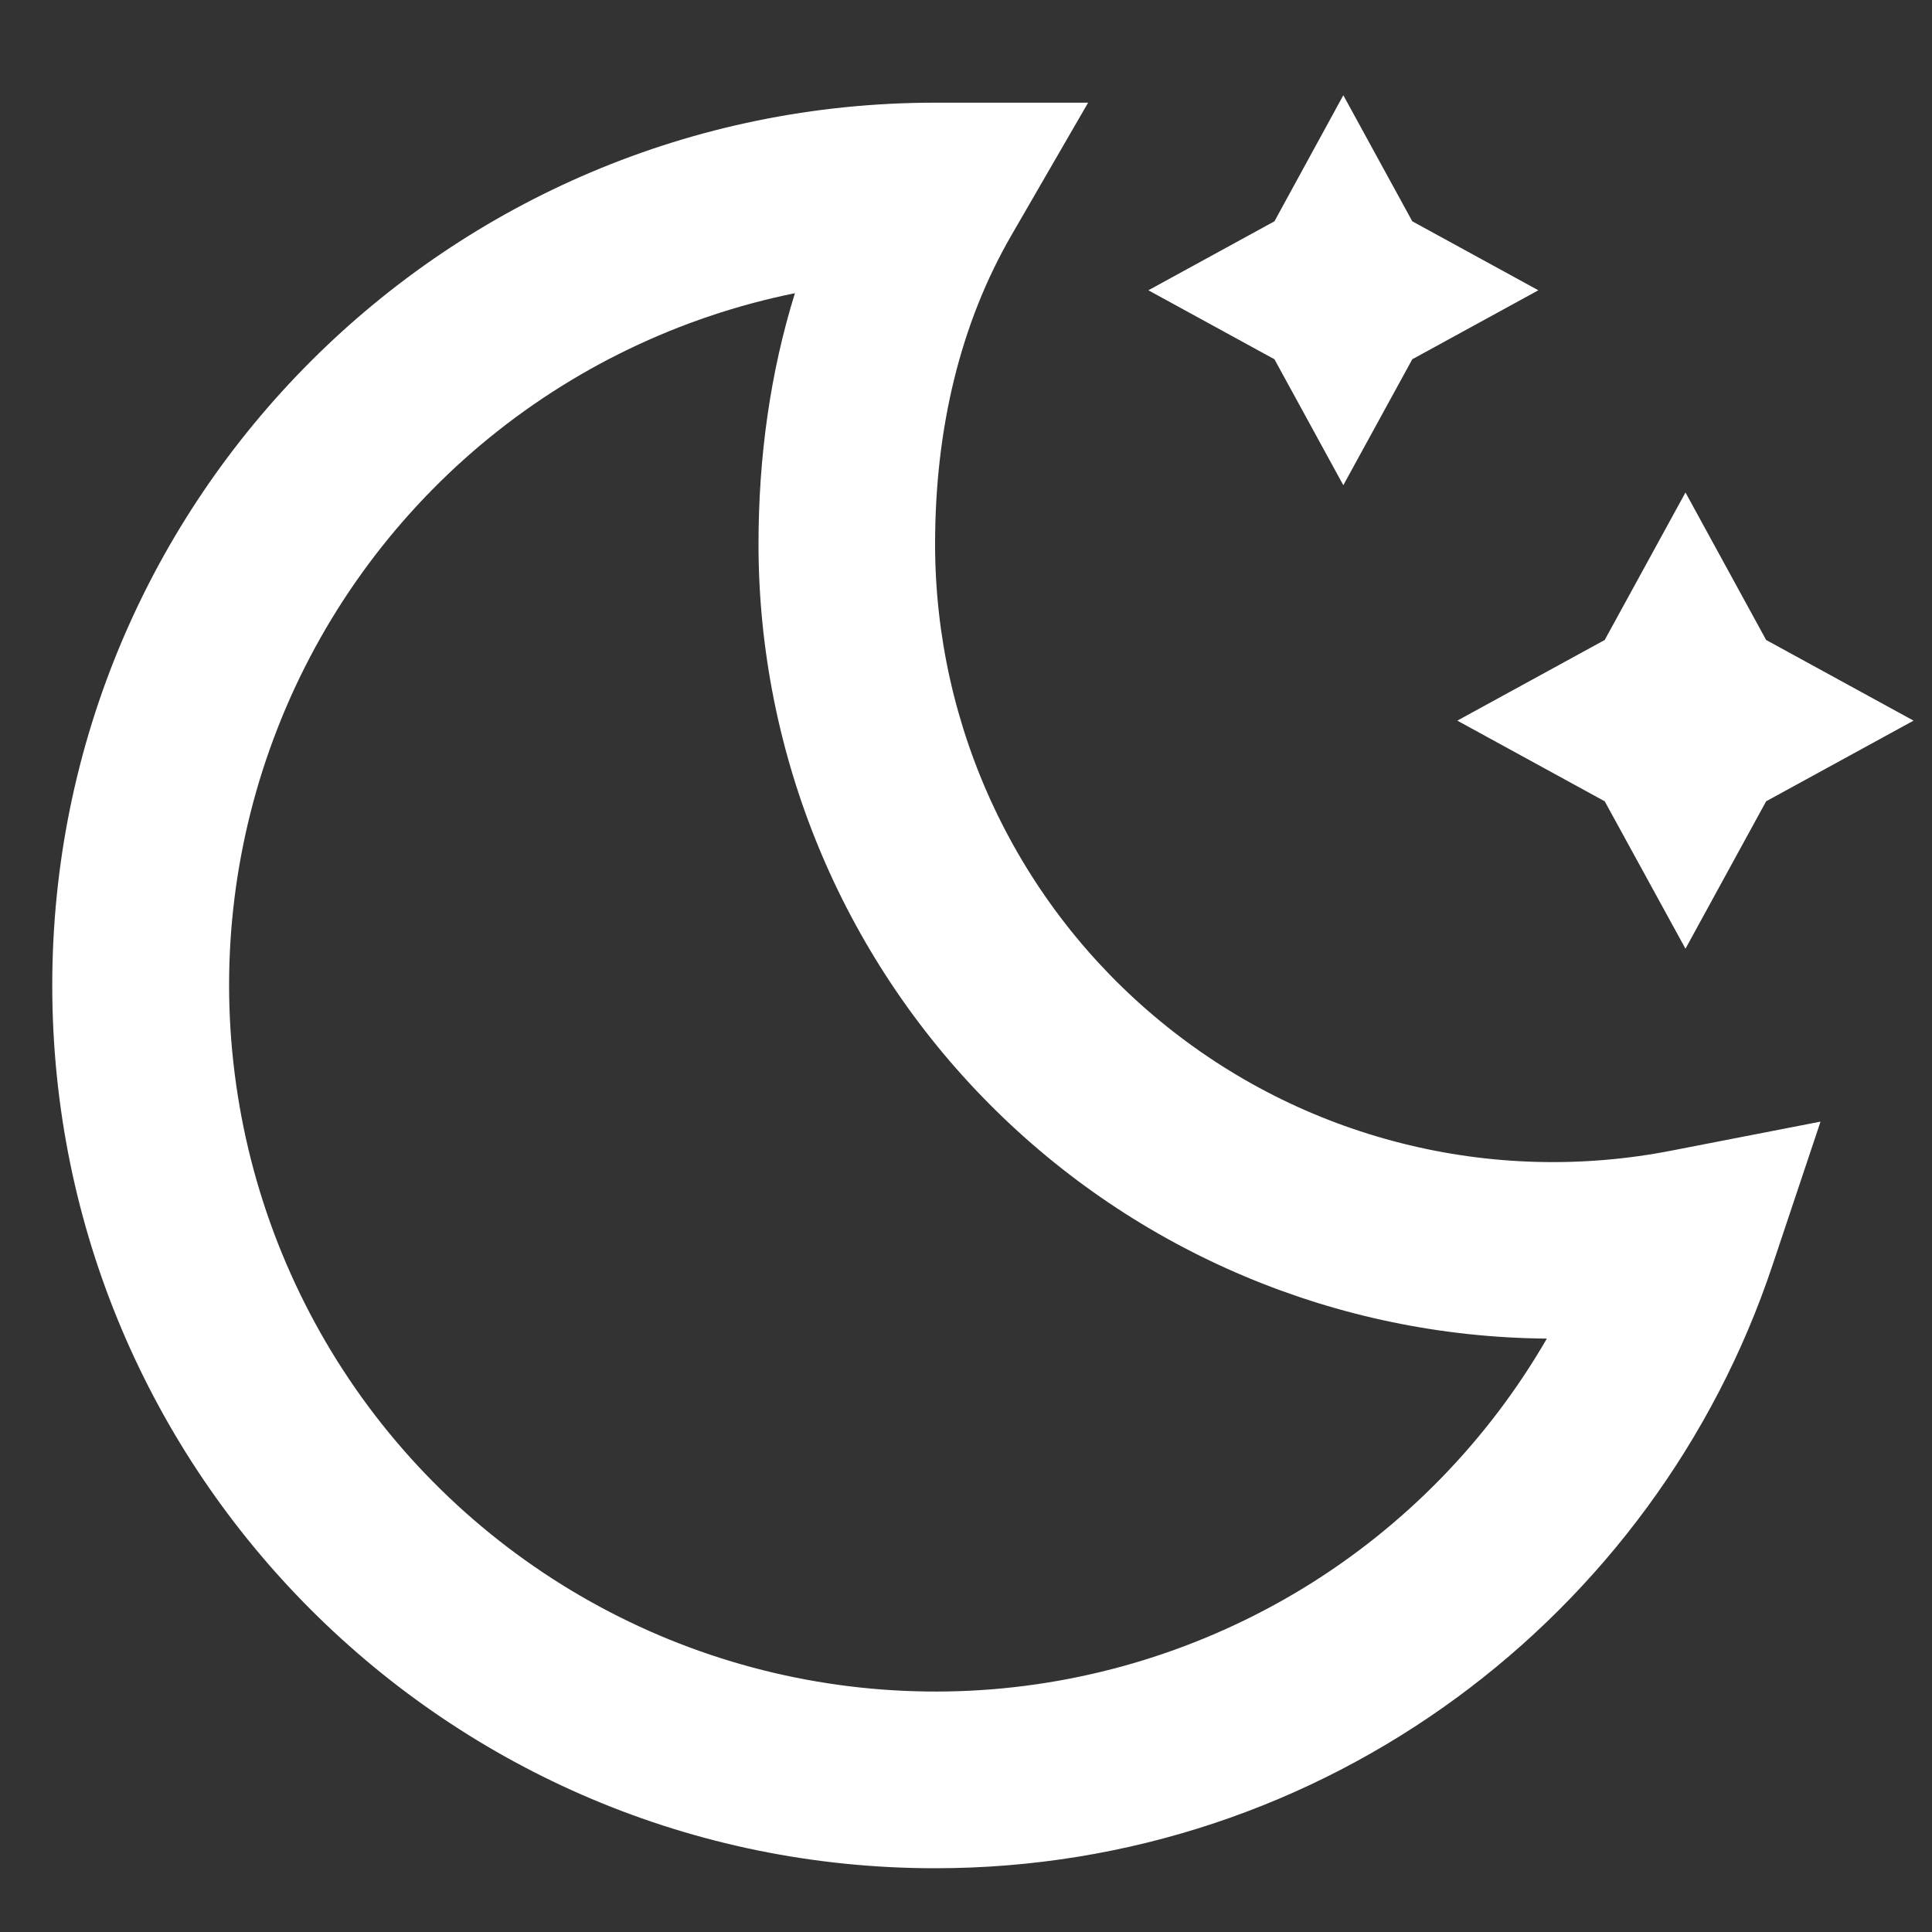 <svg width="20" height="20" viewBox="0 0 20 20" fill="none" xmlns="http://www.w3.org/2000/svg">
<rect x="0" y="0" width="20" height="20" fill="#333333" stroke="none"/>
<path d="M13.193 2.291L11.888 3.005L13.193 3.719L13.906 5.023L14.62 3.719L15.925 3.005L14.62 2.291L13.906 0.986L13.193 2.291ZM8.229 3.035C7.032 3.278 5.915 3.817 4.98 4.602C4.045 5.388 3.321 6.395 2.876 7.532C2.43 8.669 2.276 9.9 2.429 11.111C2.581 12.323 3.034 13.477 3.747 14.469C4.46 15.46 5.411 16.257 6.511 16.787C7.611 17.317 8.827 17.562 10.047 17.502C11.266 17.441 12.451 17.075 13.494 16.439C14.536 15.802 15.402 14.914 16.013 13.857C13.842 13.84 11.767 12.966 10.238 11.425C8.71 9.885 7.852 7.802 7.852 5.632C7.852 4.737 7.972 3.862 8.229 3.035ZM0.541 10.201C0.541 5.154 4.633 1.063 9.68 1.063H11.264L10.471 2.434C9.942 3.347 9.68 4.435 9.68 5.632C9.68 6.577 9.889 7.51 10.292 8.364C10.695 9.218 11.282 9.972 12.012 10.572C12.741 11.173 13.594 11.604 14.51 11.835C15.426 12.067 16.382 12.092 17.309 11.91L18.846 11.611L18.349 13.097C17.139 16.724 13.716 19.34 9.68 19.34C4.633 19.34 0.541 15.249 0.541 10.201ZM17.448 5.098L18.283 6.625L19.809 7.46L18.283 8.295L17.448 9.821L16.612 8.295L15.086 7.46L16.612 6.625L17.448 5.098Z" fill="white"/>
</svg>
